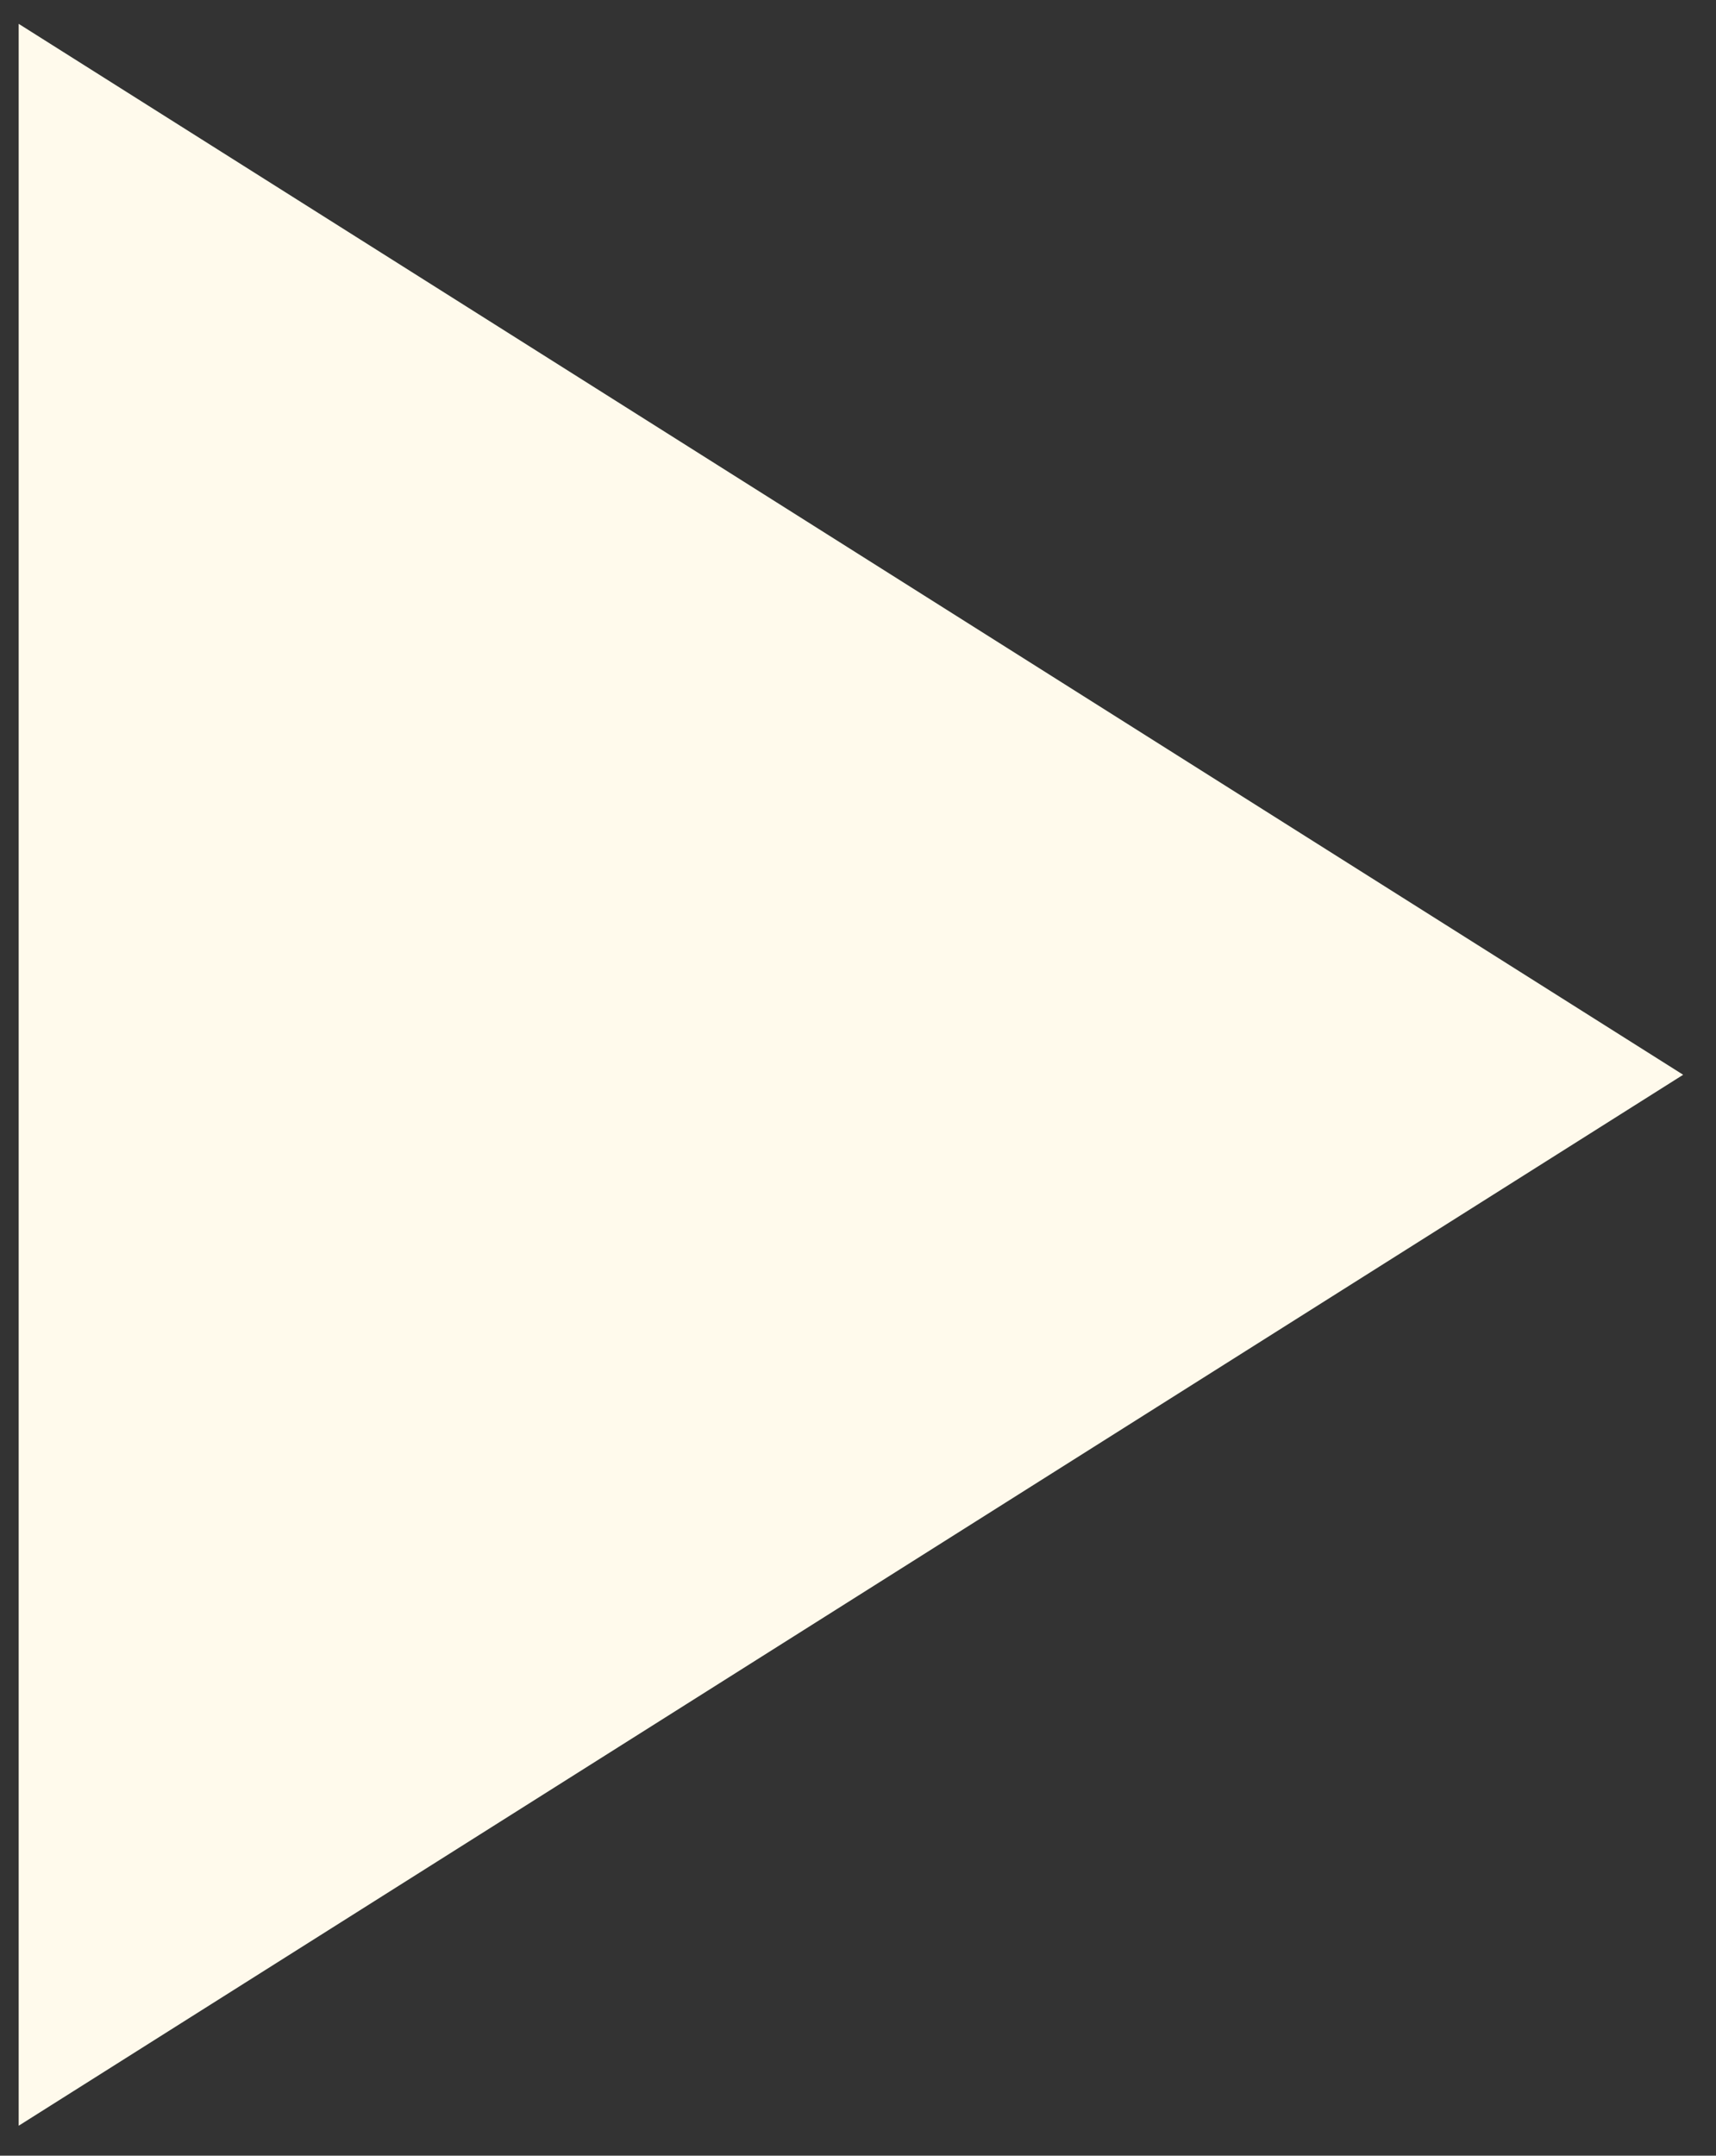 <svg width="43" height="54" viewBox="0 0 43 54" fill="none" xmlns="http://www.w3.org/2000/svg">
<rect x="0" y="0" width="43" height="54" fill="#333333" stroke="none"/>
<path d="M42.177 26.923L0.468 53.25V0.597L42.177 26.923Z" fill="#FFFAEC"/>
</svg>

